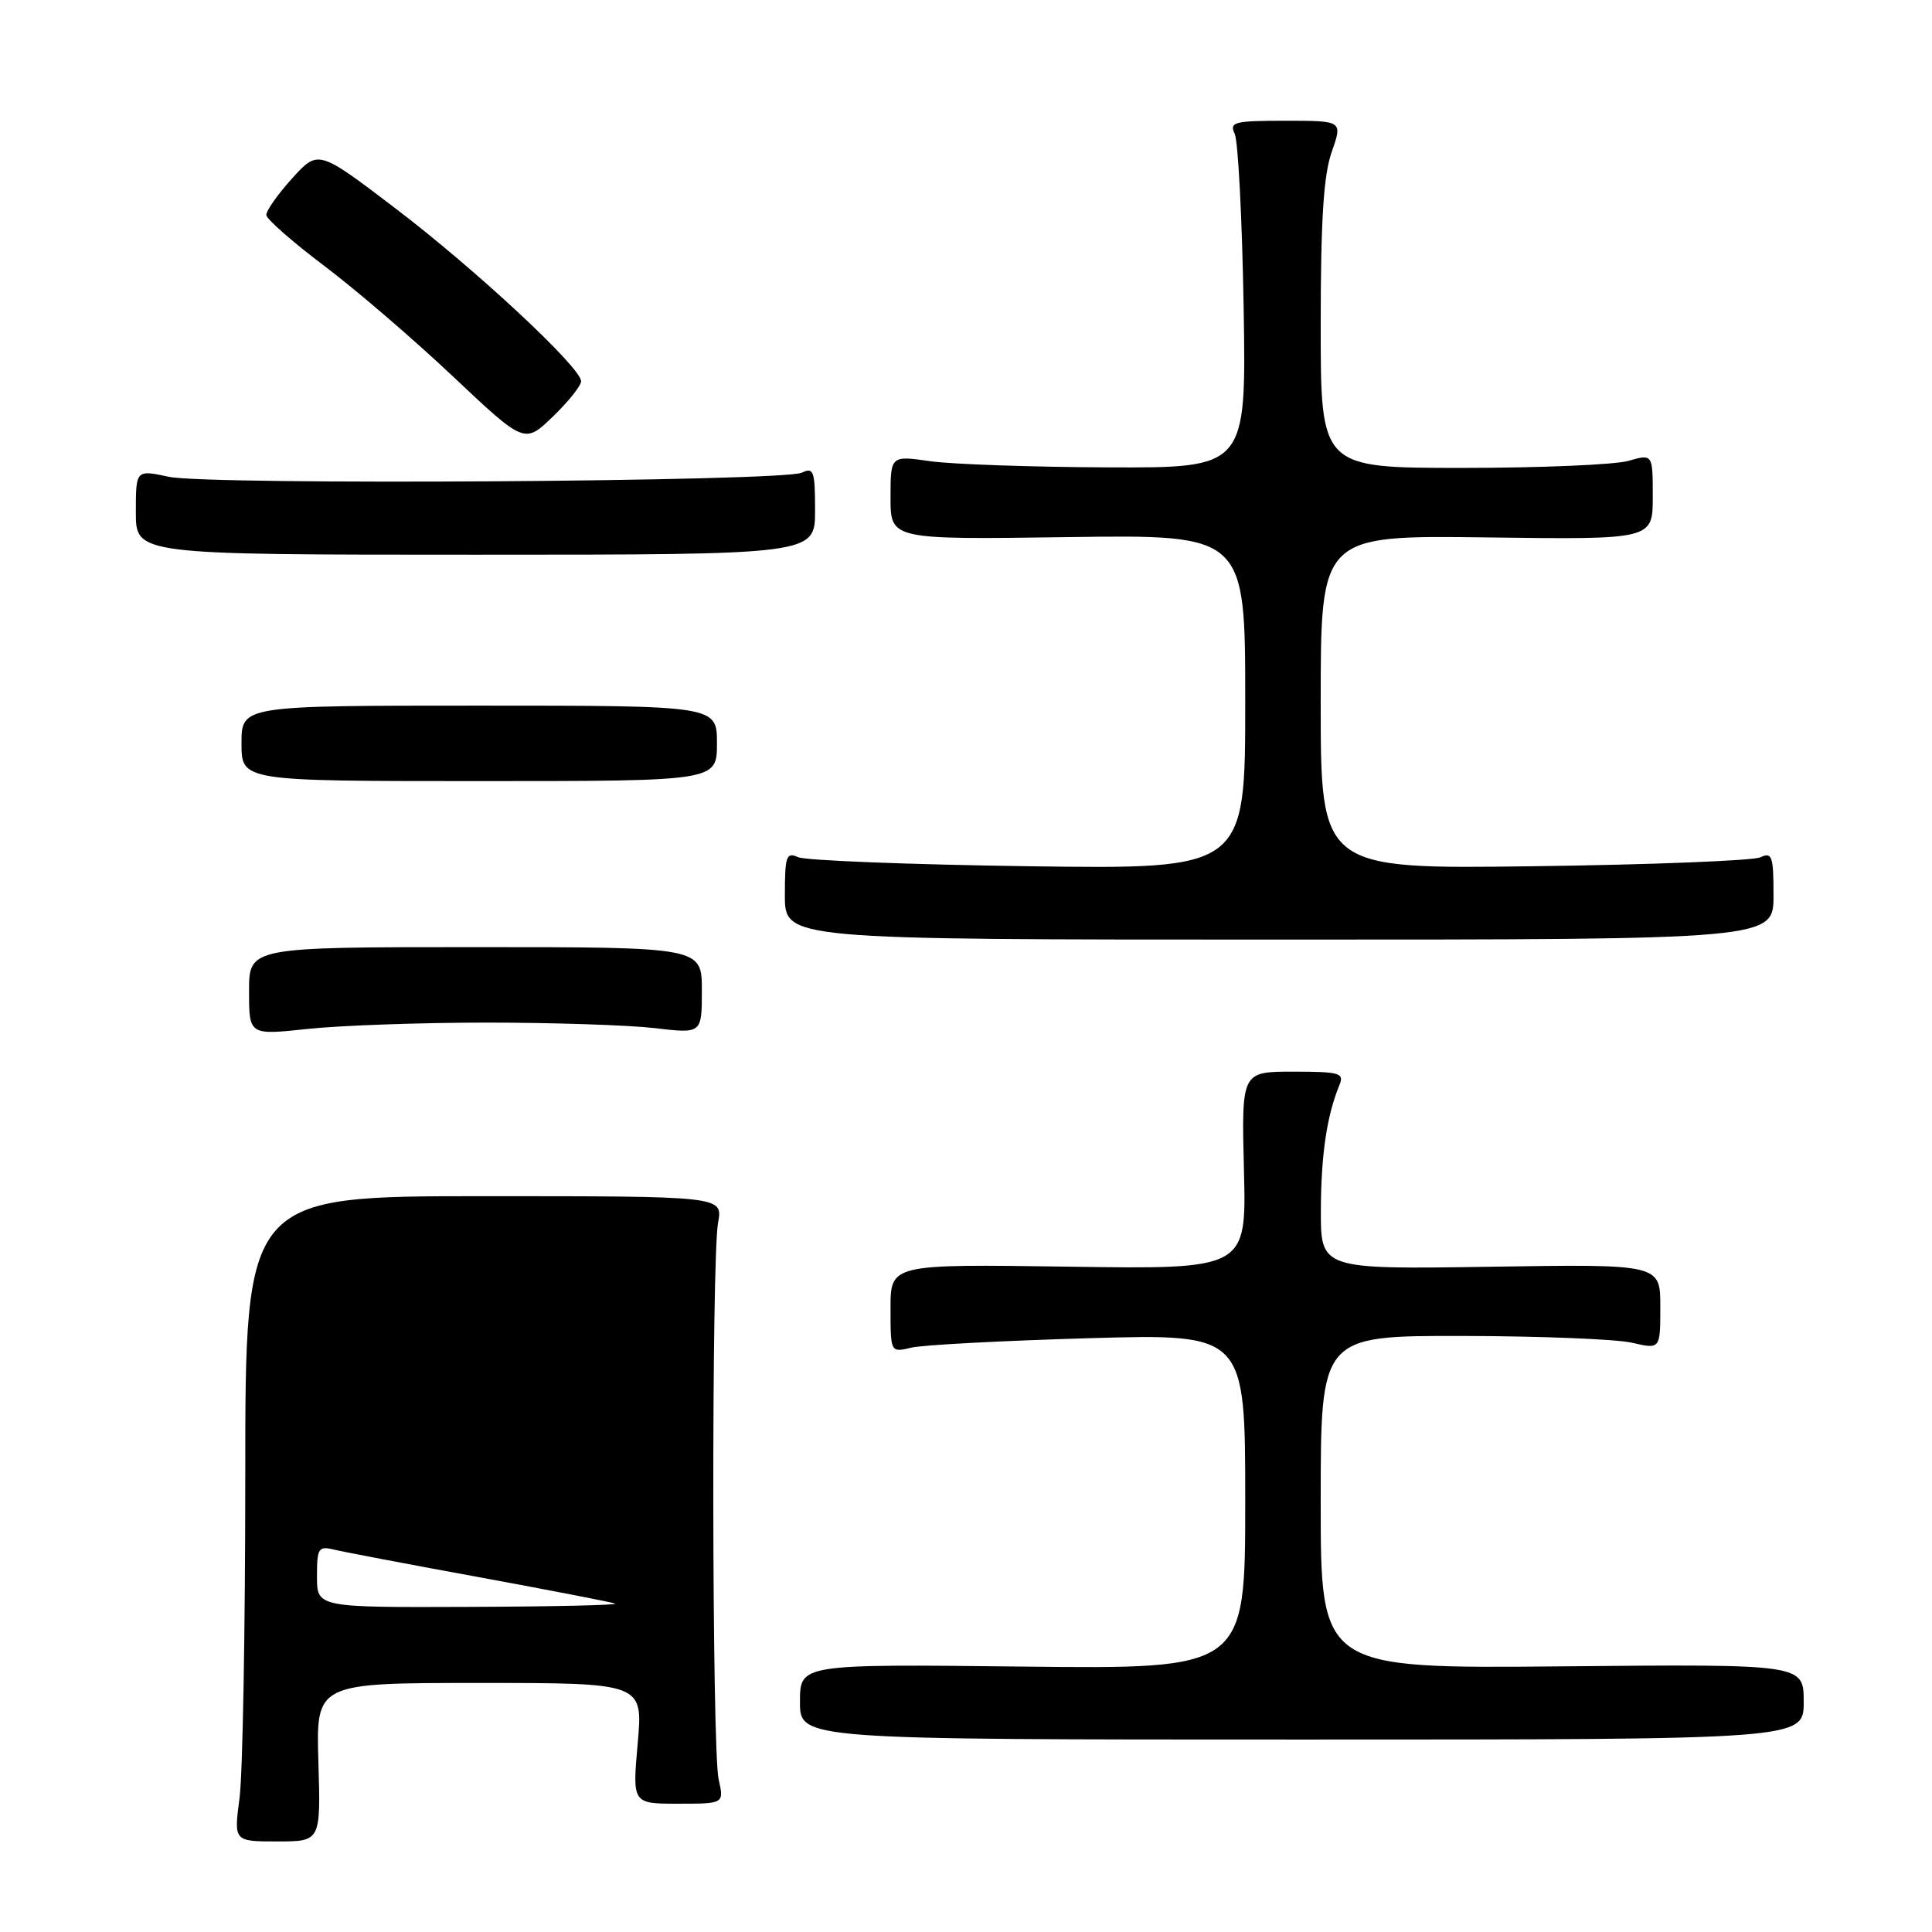 <?xml version="1.0" encoding="UTF-8" standalone="no"?>
<!DOCTYPE svg PUBLIC "-//W3C//DTD SVG 1.1//EN" "http://www.w3.org/Graphics/SVG/1.1/DTD/svg11.dtd" >
<svg xmlns="http://www.w3.org/2000/svg" xmlns:xlink="http://www.w3.org/1999/xlink" version="1.1" viewBox="0 0 256 256">
 <g >
 <path fill="currentColor"
d=" M 42.19 233.50 C 41.87 223.00 41.87 223.00 63.54 223.00 C 85.21 223.00 85.21 223.00 84.50 231.00 C 83.79 239.00 83.79 239.00 89.87 239.00 C 95.95 239.00 95.95 239.00 95.22 235.75 C 94.33 231.72 94.26 166.81 95.15 162.00 C 95.79 158.50 95.79 158.50 64.15 158.50 C 32.50 158.50 32.50 158.50 32.50 195.50 C 32.50 215.85 32.16 235.09 31.74 238.25 C 30.98 244.00 30.98 244.00 36.74 244.00 C 42.50 244.00 42.50 244.00 42.19 233.50 Z  M 239.00 225.50 C 239.00 220.50 239.00 220.50 207.00 220.80 C 175.00 221.10 175.00 221.10 175.00 199.05 C 175.00 177.00 175.00 177.00 193.75 177.02 C 204.06 177.04 214.19 177.44 216.25 177.92 C 220.00 178.79 220.00 178.79 220.00 173.14 C 220.00 167.50 220.00 167.50 197.50 167.85 C 175.00 168.19 175.00 168.19 175.02 160.35 C 175.05 152.98 175.81 147.82 177.49 143.75 C 178.14 142.18 177.50 142.00 171.36 142.00 C 164.50 142.00 164.50 142.00 164.83 155.09 C 165.16 168.19 165.16 168.19 141.58 167.84 C 118.00 167.50 118.00 167.50 118.00 173.37 C 118.00 179.23 118.00 179.23 120.75 178.57 C 122.26 178.21 132.84 177.65 144.25 177.32 C 165.00 176.73 165.00 176.73 165.00 198.95 C 165.00 221.16 165.00 221.16 135.50 220.83 C 106.00 220.50 106.00 220.50 106.00 225.50 C 106.00 230.50 106.00 230.50 172.50 230.50 C 239.00 230.50 239.00 230.50 239.00 225.50 Z  M 64.50 135.50 C 73.30 135.50 83.31 135.83 86.75 136.23 C 93.00 136.97 93.00 136.97 93.00 131.23 C 93.00 125.50 93.00 125.50 63.00 125.50 C 33.00 125.50 33.00 125.50 33.00 131.34 C 33.00 137.17 33.00 137.17 40.75 136.34 C 45.01 135.88 55.70 135.50 64.50 135.50 Z  M 235.00 118.64 C 235.00 113.42 234.81 112.87 233.25 113.60 C 232.29 114.04 218.79 114.58 203.25 114.78 C 175.00 115.16 175.00 115.16 175.00 93.04 C 175.00 70.93 175.00 70.93 197.00 71.21 C 219.00 71.50 219.00 71.50 219.00 65.82 C 219.00 60.14 219.00 60.14 215.76 61.07 C 213.97 61.58 204.07 62.00 193.76 62.00 C 175.00 62.00 175.00 62.00 175.00 43.13 C 175.00 29.16 175.38 23.18 176.46 20.13 C 177.91 16.00 177.91 16.00 170.35 16.00 C 163.50 16.00 162.86 16.17 163.61 17.75 C 164.06 18.71 164.59 29.06 164.79 40.75 C 165.14 62.00 165.14 62.00 146.82 61.93 C 136.74 61.89 126.14 61.52 123.25 61.11 C 118.00 60.36 118.00 60.36 118.00 65.93 C 118.00 71.50 118.00 71.50 141.50 71.17 C 165.00 70.84 165.00 70.84 165.00 93.01 C 165.00 115.18 165.00 115.18 136.25 114.78 C 120.44 114.56 106.71 114.02 105.75 113.58 C 104.19 112.87 104.00 113.43 104.00 118.64 C 104.00 124.50 104.00 124.50 169.50 124.50 C 235.00 124.50 235.00 124.50 235.00 118.64 Z  M 95.00 98.50 C 95.00 93.50 95.00 93.50 63.50 93.50 C 32.00 93.50 32.00 93.50 32.00 98.50 C 32.00 103.50 32.00 103.50 63.50 103.50 C 95.00 103.50 95.00 103.50 95.00 98.50 Z  M 108.00 67.64 C 108.00 62.41 107.81 61.88 106.25 62.63 C 103.78 63.82 27.71 64.31 22.38 63.18 C 18.00 62.24 18.00 62.24 18.00 67.87 C 18.00 73.50 18.00 73.50 63.00 73.50 C 108.00 73.50 108.00 73.50 108.00 67.64 Z  M 77.00 50.52 C 77.00 48.70 63.02 35.69 52.33 27.56 C 42.16 19.82 42.16 19.82 38.69 23.66 C 36.78 25.77 35.25 27.95 35.29 28.50 C 35.34 29.05 38.77 32.07 42.93 35.20 C 47.10 38.34 54.77 44.93 60.00 49.86 C 69.50 58.82 69.50 58.82 73.25 55.21 C 75.31 53.22 77.00 51.11 77.00 50.52 Z  M 42.00 208.89 C 42.00 205.14 42.19 204.83 44.25 205.33 C 45.49 205.63 54.15 207.28 63.50 208.99 C 72.85 210.71 80.95 212.28 81.50 212.48 C 82.05 212.68 73.39 212.88 62.25 212.92 C 42.00 213.00 42.00 213.00 42.00 208.89 Z "/>
</g>
</svg>